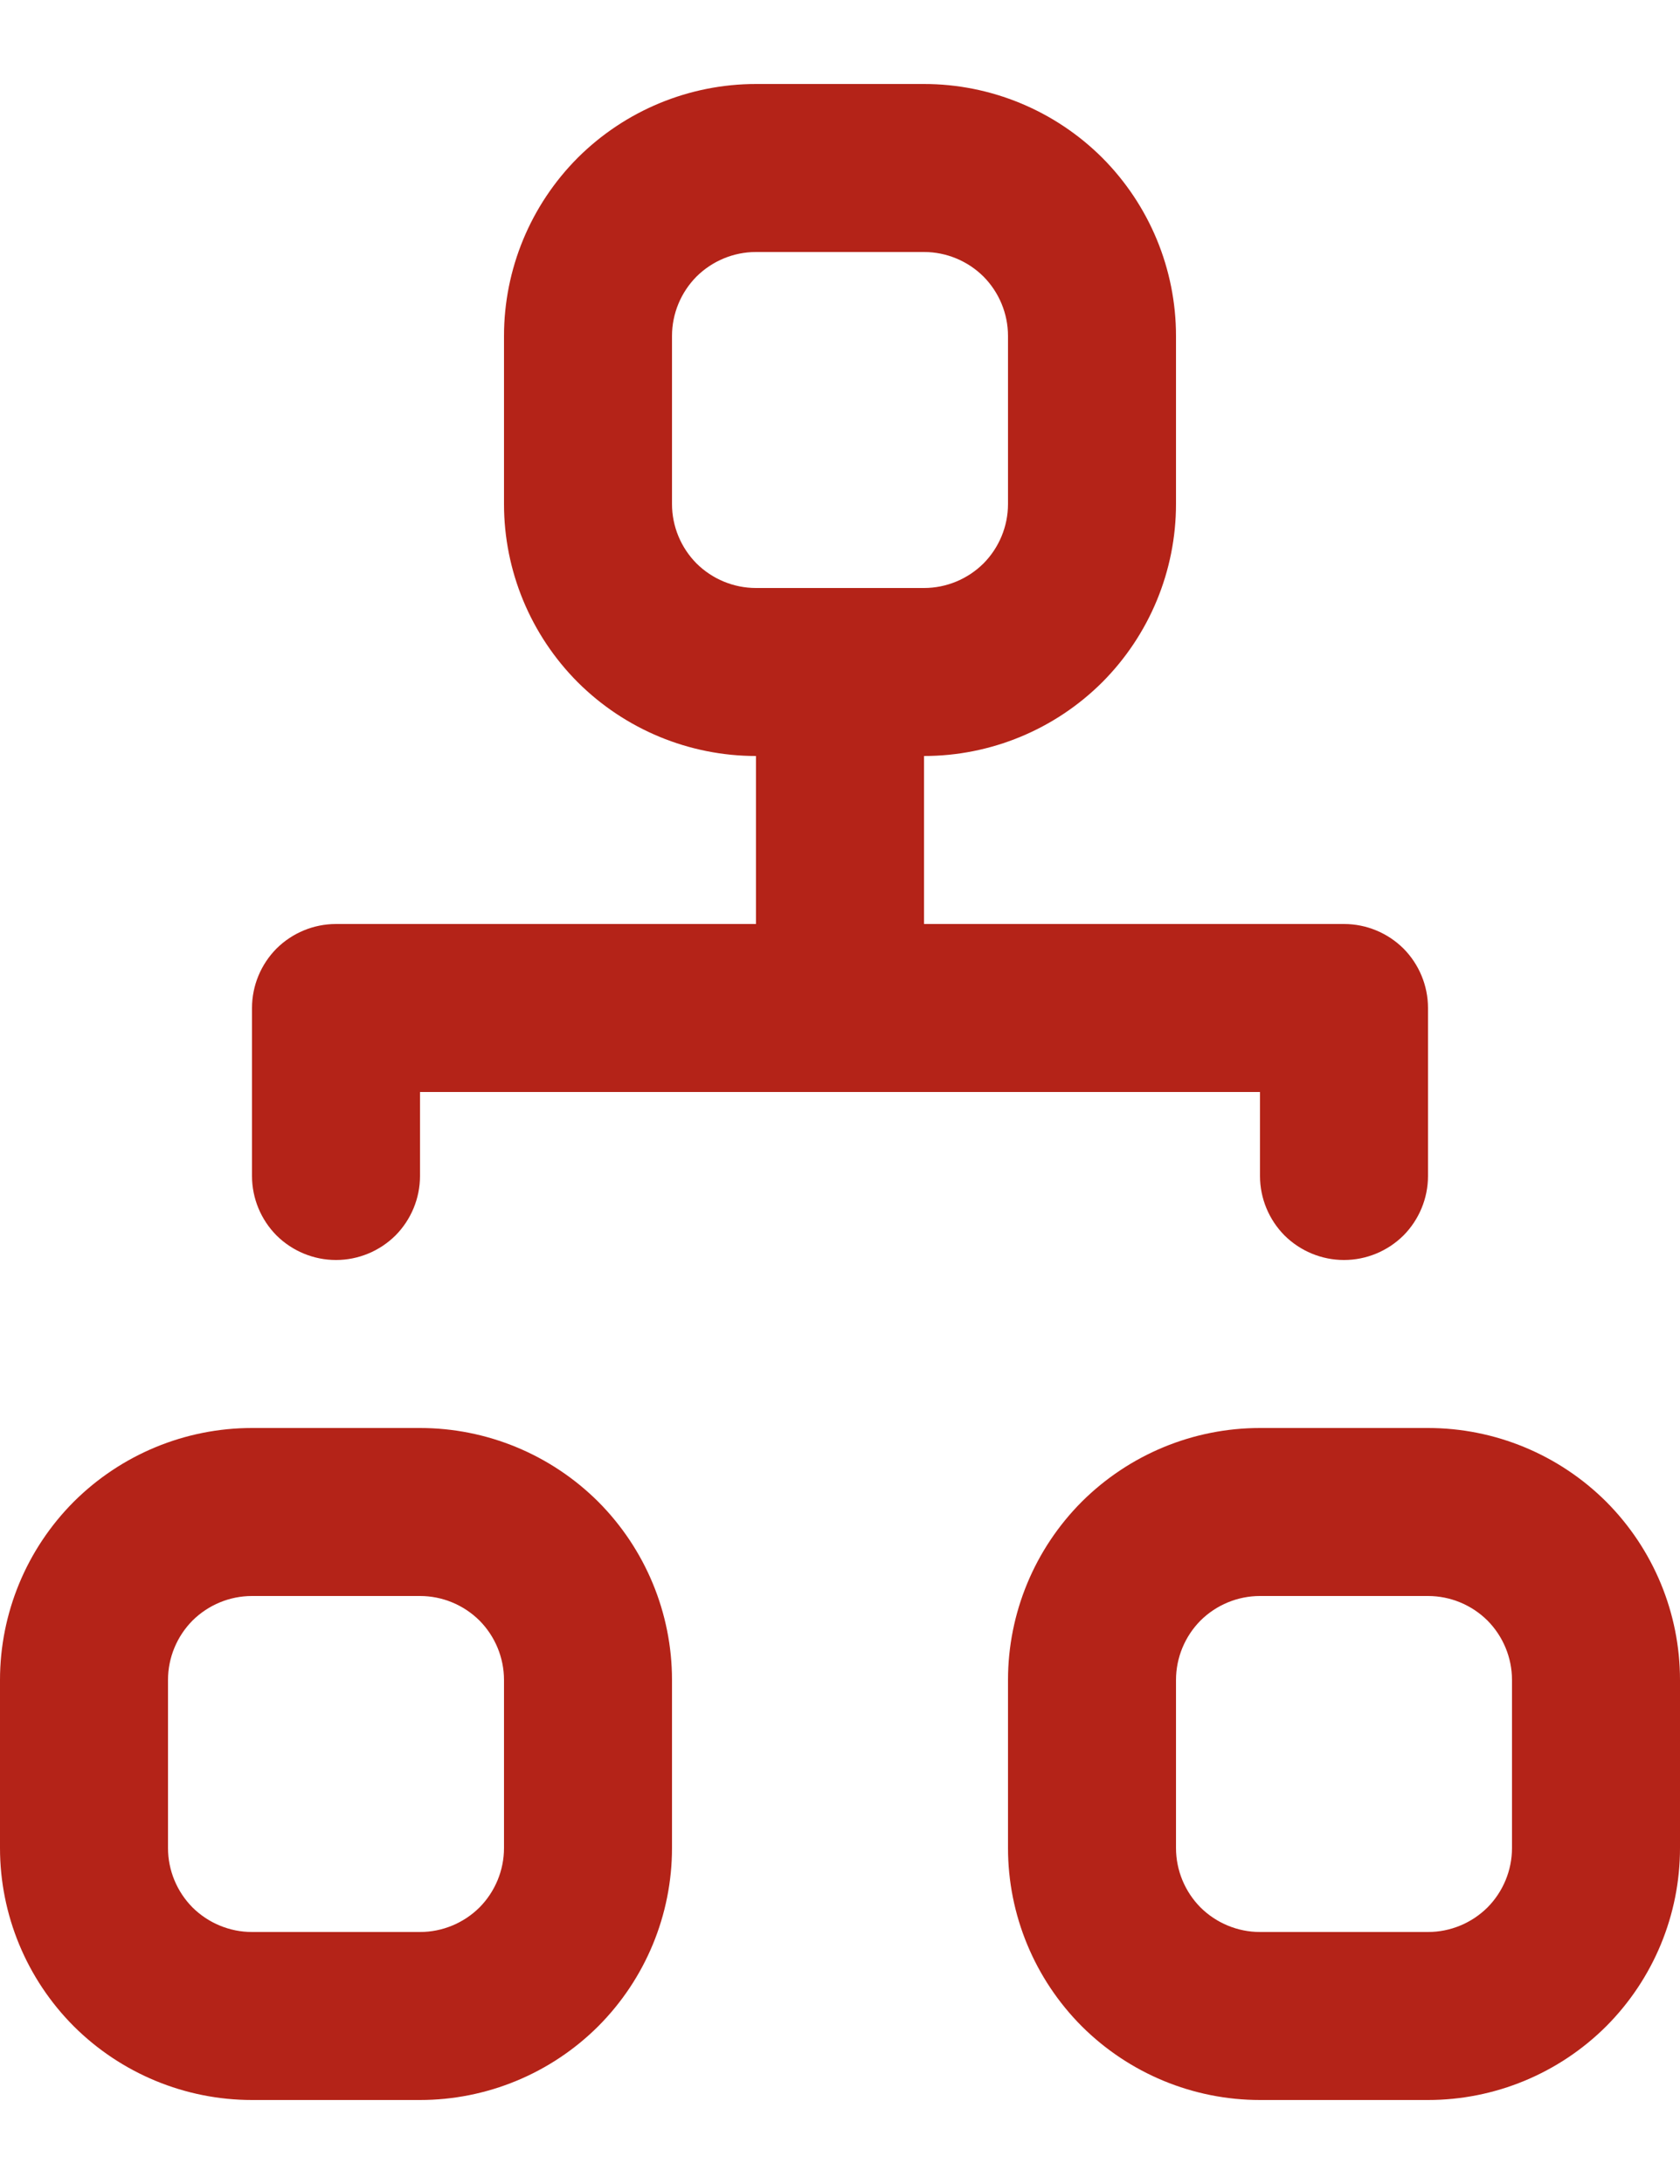 <svg width="10" height="13" viewBox="0 0 10 13" fill="none" xmlns="http://www.w3.org/2000/svg">
<path fill-rule="evenodd" clip-rule="evenodd" d="M3 2C3 1.602 3.158 1.221 3.439 0.939C3.721 0.658 4.102 0.5 4.5 0.5H5.5C5.898 0.5 6.279 0.658 6.561 0.939C6.842 1.221 7 1.602 7 2V3C7 3.398 6.842 3.779 6.561 4.061C6.279 4.342 5.898 4.5 5.5 4.5V5.5H8C8.133 5.5 8.26 5.553 8.354 5.646C8.447 5.74 8.5 5.867 8.5 6V7C8.5 7.133 8.447 7.26 8.354 7.354C8.26 7.447 8.133 7.5 8 7.5C7.867 7.5 7.74 7.447 7.646 7.354C7.553 7.26 7.5 7.133 7.5 7V6.5H2.5V7C2.5 7.133 2.447 7.26 2.354 7.354C2.26 7.447 2.133 7.5 2 7.5C1.867 7.5 1.74 7.447 1.646 7.354C1.553 7.26 1.5 7.133 1.5 7V6C1.5 5.867 1.553 5.74 1.646 5.646C1.74 5.553 1.867 5.5 2 5.5H4.5V4.5C4.102 4.5 3.721 4.342 3.439 4.061C3.158 3.779 3 3.398 3 3V2ZM5.5 3.5C5.633 3.5 5.76 3.447 5.854 3.354C5.947 3.26 6 3.133 6 3V2C6 1.867 5.947 1.74 5.854 1.646C5.76 1.553 5.633 1.5 5.5 1.5H4.5C4.367 1.5 4.24 1.553 4.146 1.646C4.053 1.74 4 1.867 4 2V3C4 3.133 4.053 3.26 4.146 3.354C4.24 3.447 4.367 3.5 4.5 3.5H5.5ZM0 10C0 9.602 0.158 9.221 0.439 8.939C0.721 8.658 1.102 8.5 1.5 8.5H2.5C2.898 8.5 3.279 8.658 3.561 8.939C3.842 9.221 4 9.602 4 10V11C4 11.398 3.842 11.779 3.561 12.061C3.279 12.342 2.898 12.5 2.5 12.5H1.5C1.102 12.5 0.721 12.342 0.439 12.061C0.158 11.779 0 11.398 0 11V10ZM1.5 9.5C1.367 9.5 1.24 9.553 1.146 9.646C1.053 9.74 1 9.867 1 10V11C1 11.133 1.053 11.26 1.146 11.354C1.24 11.447 1.367 11.5 1.5 11.5H2.5C2.633 11.5 2.76 11.447 2.854 11.354C2.947 11.26 3 11.133 3 11V10C3 9.867 2.947 9.74 2.854 9.646C2.76 9.553 2.633 9.5 2.5 9.5H1.5ZM6 10C6 9.602 6.158 9.221 6.439 8.939C6.721 8.658 7.102 8.5 7.5 8.5H8.5C8.898 8.5 9.279 8.658 9.561 8.939C9.842 9.221 10 9.602 10 10V11C10 11.398 9.842 11.779 9.561 12.061C9.279 12.342 8.898 12.5 8.5 12.5H7.5C7.102 12.5 6.721 12.342 6.439 12.061C6.158 11.779 6 11.398 6 11V10ZM7.5 9.5C7.367 9.5 7.24 9.553 7.146 9.646C7.053 9.74 7 9.867 7 10V11C7 11.133 7.053 11.26 7.146 11.354C7.24 11.447 7.367 11.5 7.5 11.5H8.5C8.633 11.5 8.76 11.447 8.854 11.354C8.947 11.26 9 11.133 9 11V10C9 9.867 8.947 9.74 8.854 9.646C8.76 9.553 8.633 9.5 8.5 9.5H7.5Z" fill="#B42318"/>
</svg>
